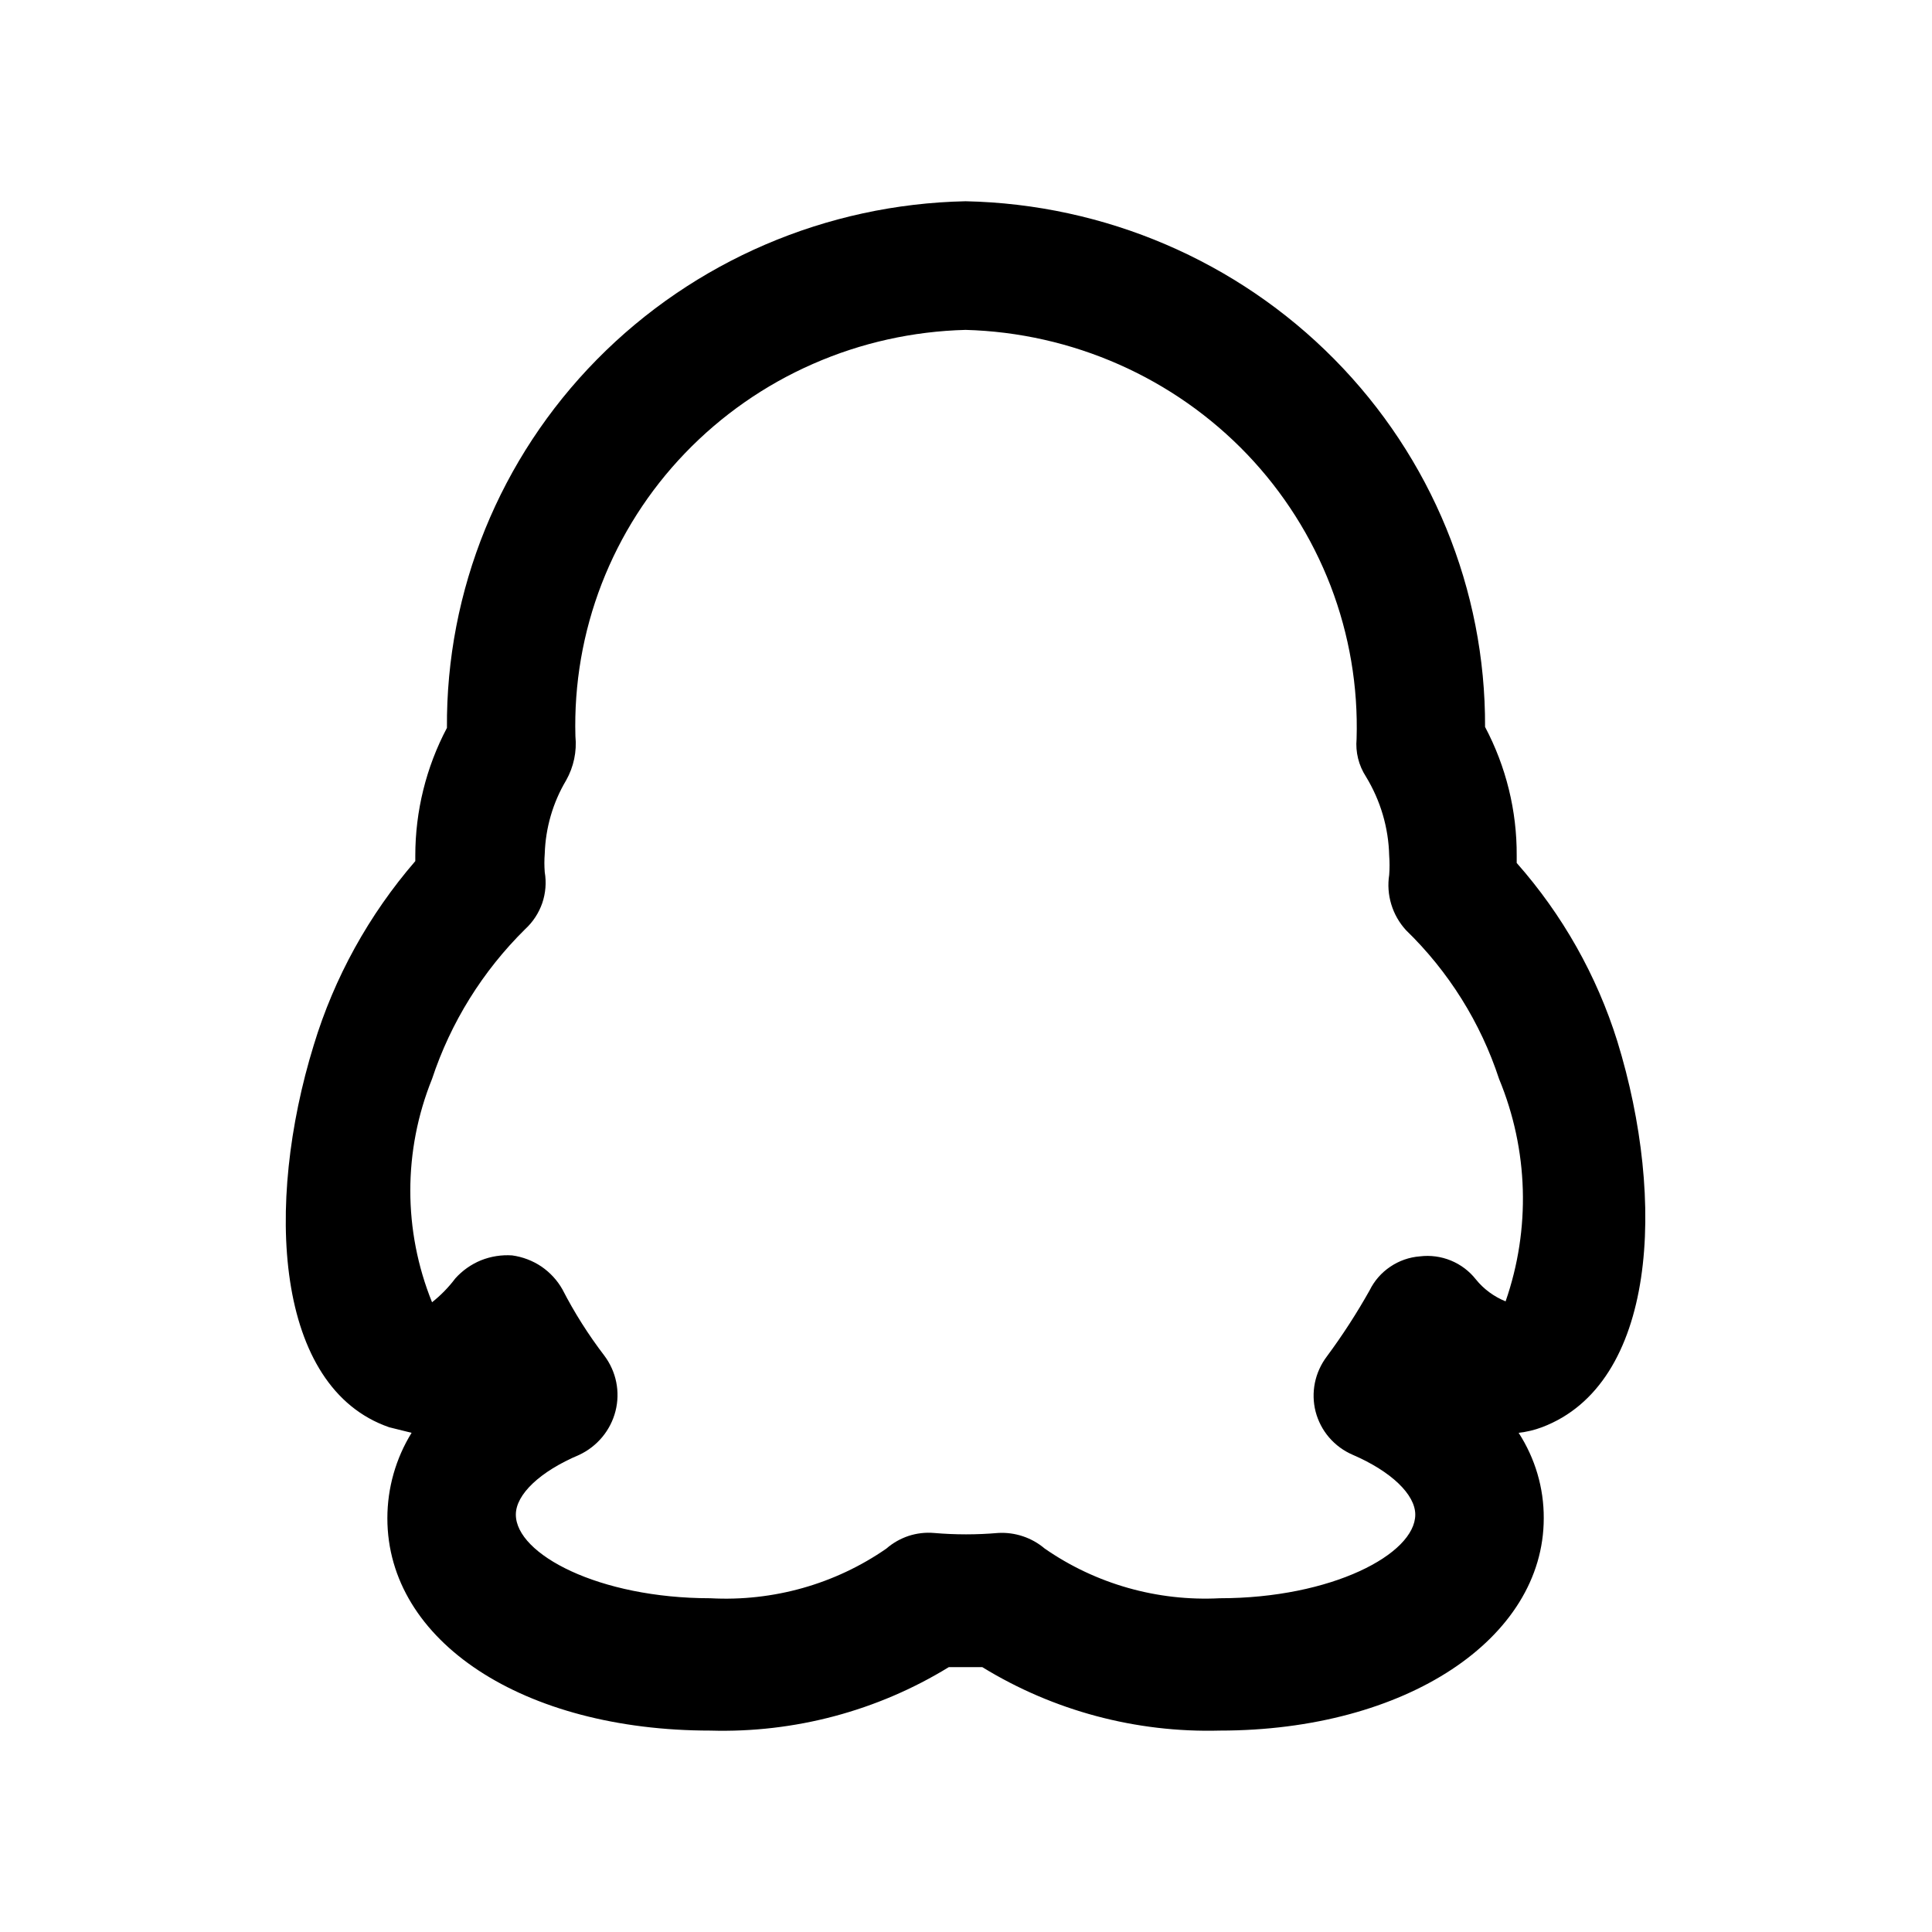 <svg viewBox="0 0 24 24" xmlns="http://www.w3.org/2000/svg" fill="currentColor" data-slot="icon">
  <g clip-path="url(#clip0_4643_41)">
    <path d="M20.091 12.935C19.836 12.119 19.41 11.364 18.841 10.72V10.629C18.844 10.072 18.709 9.524 18.448 9.03C18.455 7.324 17.782 5.683 16.575 4.462C15.368 3.24 13.723 2.536 11.995 2.5C10.265 2.536 8.62 3.242 7.414 4.467C6.209 5.691 5.54 7.335 5.552 9.042C5.293 9.532 5.159 10.076 5.159 10.629V10.697C4.583 11.364 4.153 12.141 3.898 12.981C3.285 14.967 3.413 17.239 4.835 17.73L5.113 17.799C4.916 18.118 4.812 18.486 4.812 18.86C4.812 20.39 6.501 21.498 8.825 21.498C9.869 21.528 10.899 21.254 11.786 20.71H12.203C13.086 21.252 14.112 21.526 15.152 21.498C17.465 21.498 19.177 20.356 19.177 18.86C19.179 18.484 19.07 18.116 18.865 17.799C18.963 17.788 19.061 17.765 19.154 17.73C20.576 17.194 20.703 14.922 20.091 12.935ZM18.333 15.892C18.252 15.789 18.145 15.709 18.024 15.659C17.902 15.609 17.769 15.591 17.639 15.607C17.506 15.617 17.379 15.662 17.27 15.736C17.16 15.81 17.072 15.911 17.014 16.029C16.854 16.314 16.677 16.588 16.482 16.851C16.409 16.948 16.358 17.06 16.334 17.178C16.31 17.297 16.313 17.419 16.343 17.536C16.374 17.654 16.431 17.764 16.511 17.857C16.592 17.951 16.692 18.024 16.806 18.073C17.28 18.278 17.581 18.564 17.581 18.815C17.581 19.306 16.54 19.854 15.152 19.854C14.378 19.894 13.612 19.677 12.978 19.237C12.818 19.101 12.61 19.031 12.399 19.043C12.134 19.066 11.867 19.066 11.601 19.043C11.495 19.034 11.387 19.047 11.286 19.08C11.185 19.114 11.091 19.167 11.011 19.237C10.374 19.679 9.604 19.896 8.825 19.854C7.438 19.854 6.408 19.306 6.408 18.815C6.408 18.564 6.709 18.278 7.195 18.073C7.306 18.021 7.404 17.945 7.482 17.851C7.56 17.757 7.616 17.647 7.646 17.529C7.676 17.411 7.679 17.288 7.655 17.169C7.631 17.05 7.58 16.937 7.507 16.84C7.309 16.581 7.135 16.306 6.987 16.018C6.923 15.904 6.833 15.807 6.725 15.733C6.616 15.66 6.492 15.613 6.362 15.595C6.23 15.586 6.098 15.607 5.975 15.656C5.853 15.706 5.744 15.783 5.656 15.881C5.573 15.991 5.476 16.091 5.367 16.177C5.007 15.287 5.007 14.294 5.367 13.403C5.599 12.701 5.995 12.064 6.524 11.542C6.621 11.453 6.693 11.342 6.736 11.219C6.778 11.095 6.789 10.963 6.767 10.834C6.761 10.758 6.761 10.682 6.767 10.606C6.777 10.284 6.868 9.97 7.033 9.693C7.127 9.526 7.167 9.335 7.148 9.145C7.13 8.499 7.241 7.856 7.474 7.253C7.708 6.649 8.06 6.097 8.51 5.629C8.961 5.16 9.5 4.783 10.098 4.521C10.696 4.258 11.34 4.115 11.995 4.098C12.652 4.116 13.299 4.262 13.899 4.527C14.499 4.792 15.04 5.171 15.492 5.643C15.943 6.115 16.295 6.671 16.529 7.277C16.762 7.884 16.872 8.53 16.852 9.179C16.837 9.343 16.878 9.508 16.968 9.647C17.149 9.944 17.249 10.282 17.257 10.629C17.263 10.709 17.263 10.789 17.257 10.869C17.238 10.991 17.247 11.116 17.283 11.234C17.319 11.353 17.381 11.462 17.465 11.554C17.996 12.069 18.393 12.704 18.622 13.403C18.987 14.284 19.016 15.266 18.703 16.166C18.558 16.107 18.43 16.013 18.333 15.892Z"/>
  </g>
  <defs>
    <clipPath id="clip0_4643_41">
      <rect width="24" height="24"/>
    </clipPath>
  </defs>
</svg>
